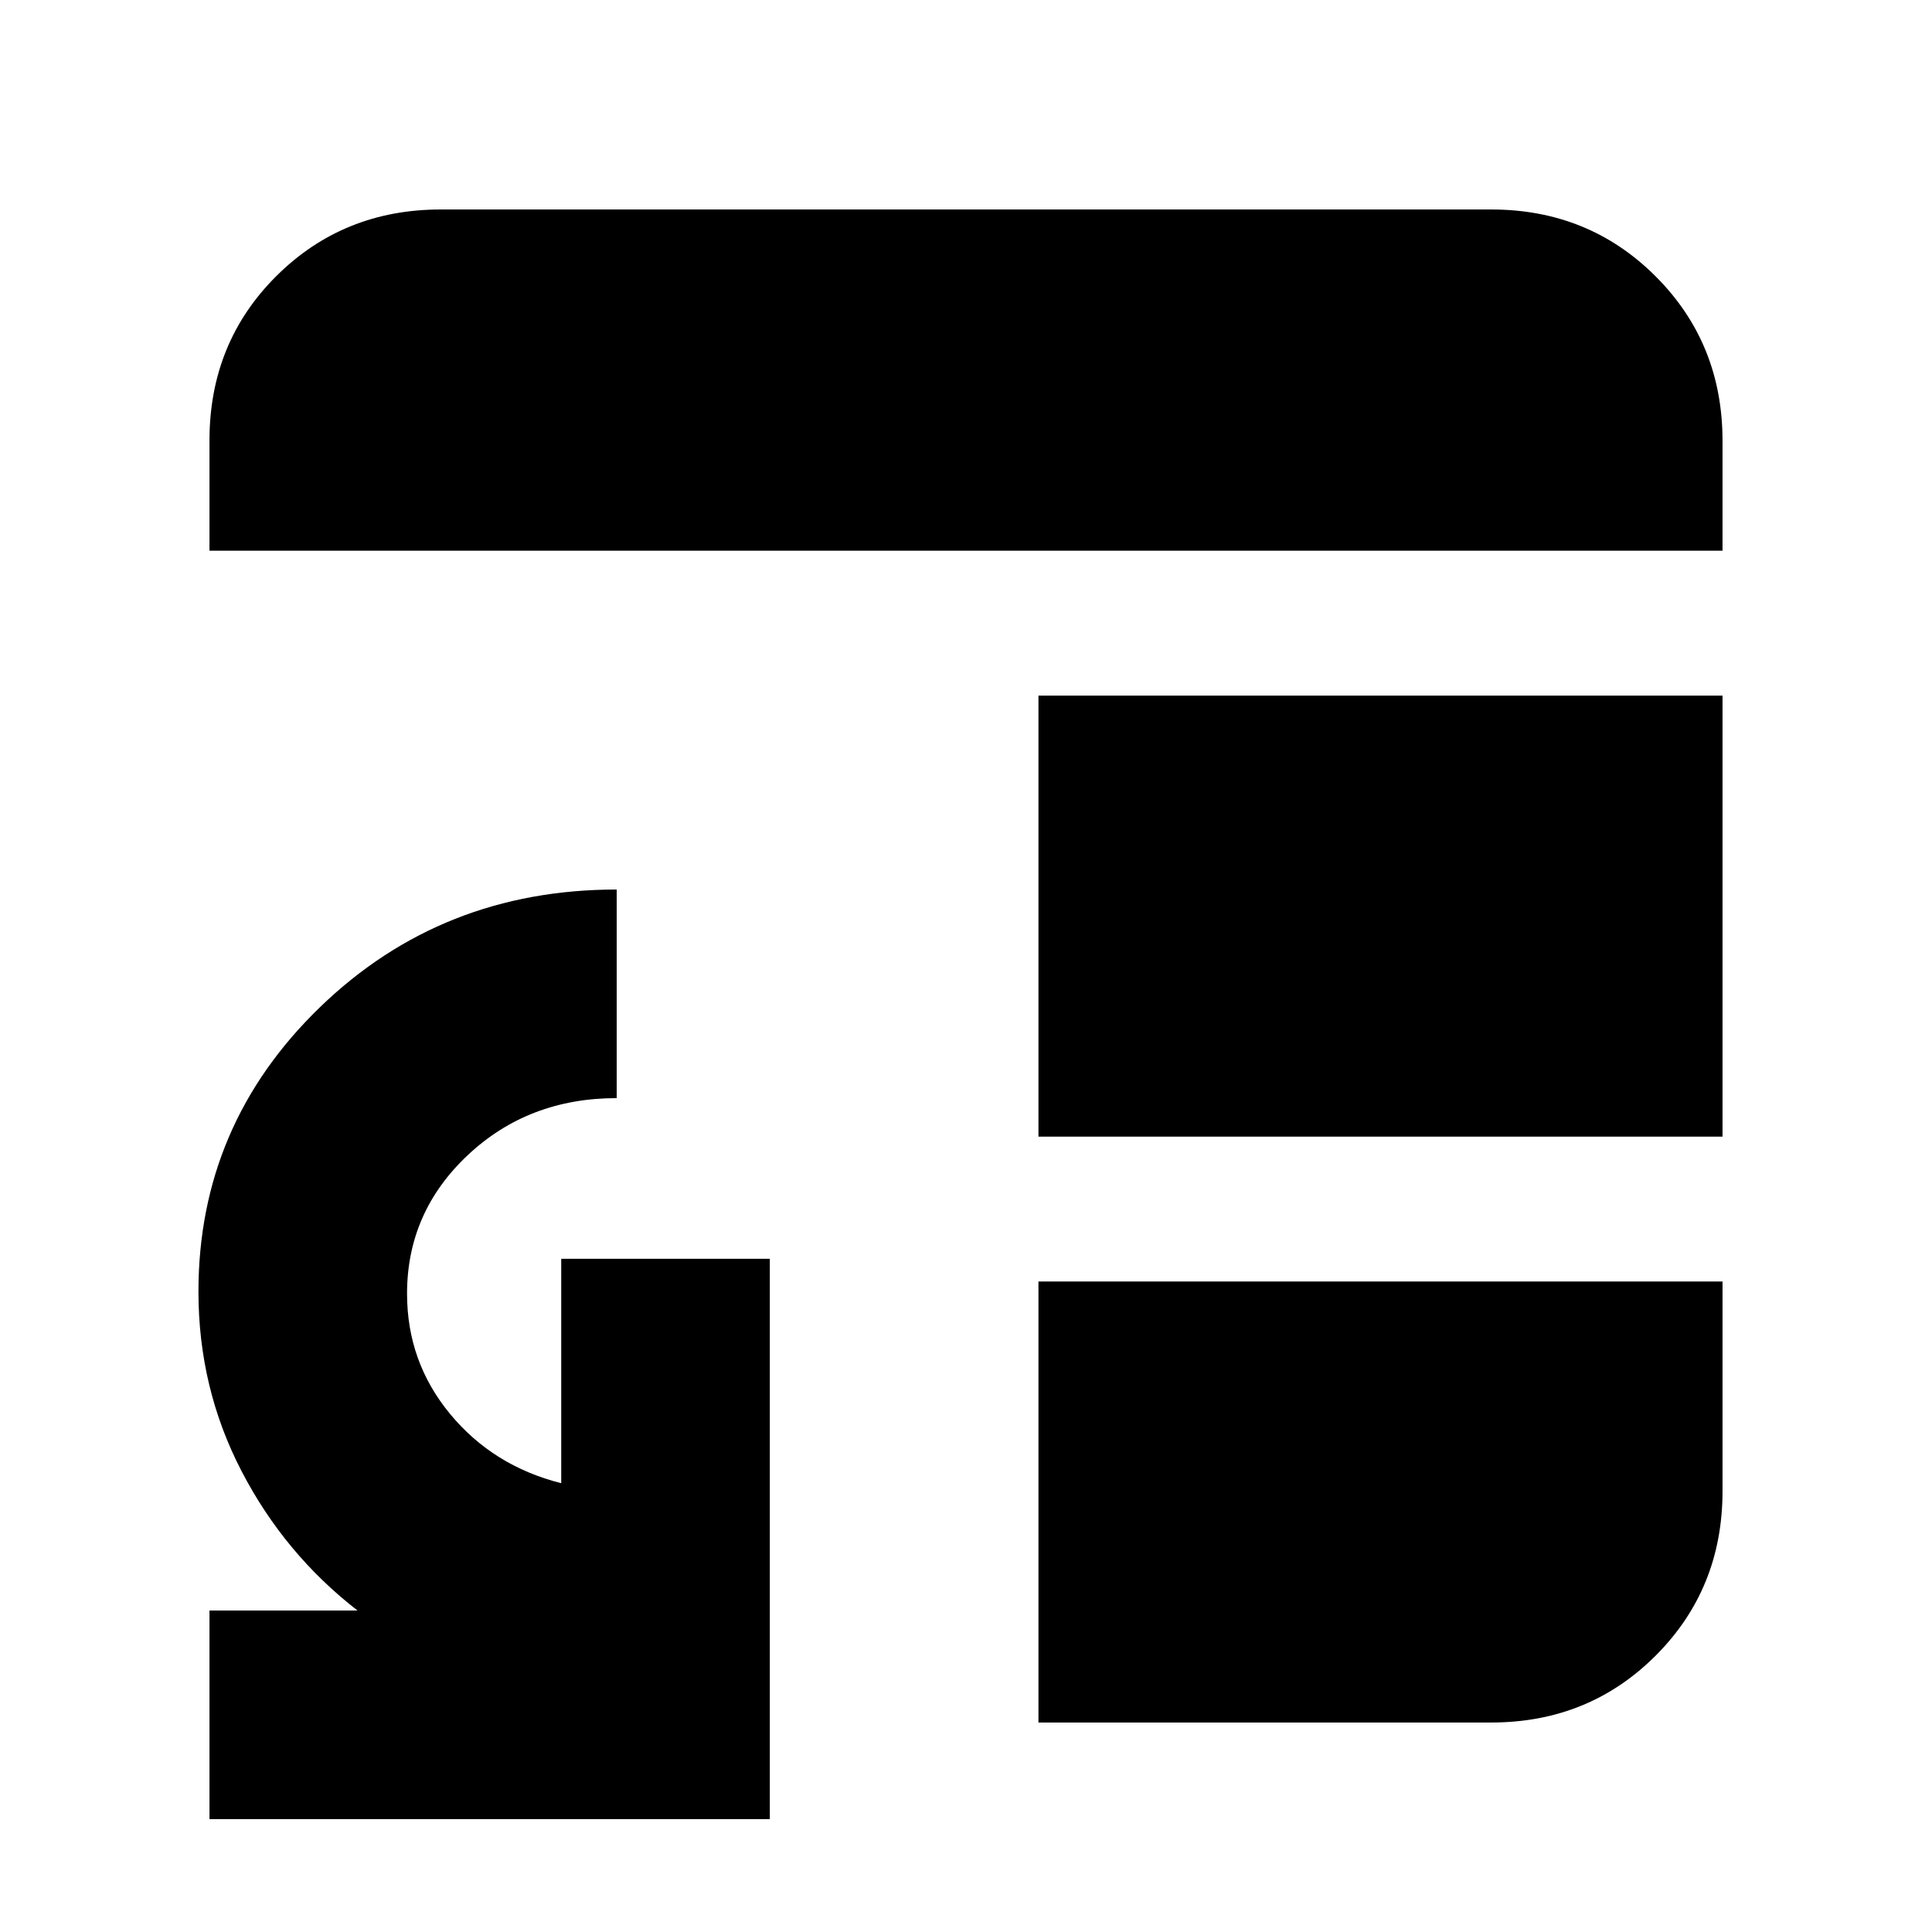 <svg xmlns="http://www.w3.org/2000/svg" height="20" viewBox="0 -960 960 960" width="20"><path d="M516-323.22h339.91v104.18q0 48.48-33.23 81.72-33.24 33.23-81.72 33.23H516v-219.13Zm0-72v-219.13h339.91v219.13H516ZM104.09-686.35v-54.82q0-48.57 33.23-81.66 33.24-33.08 81.72-33.08h521.92q48.48 0 81.72 33.23 33.23 33.24 33.23 81.72v54.61H104.09Zm0 630.26v-103.65h73.56q-36.3-28.13-57.67-69.35-21.37-41.21-21.37-89.08 0-82.97 60.43-141.4Q219.47-518 306.43-518v103.65q-43.86 0-74.02 28.35-30.15 28.34-30.15 68.83 0 33.87 21.37 59.74Q245-231.57 278.87-223v-111.52h103.65v278.43H104.09Z"/></svg>